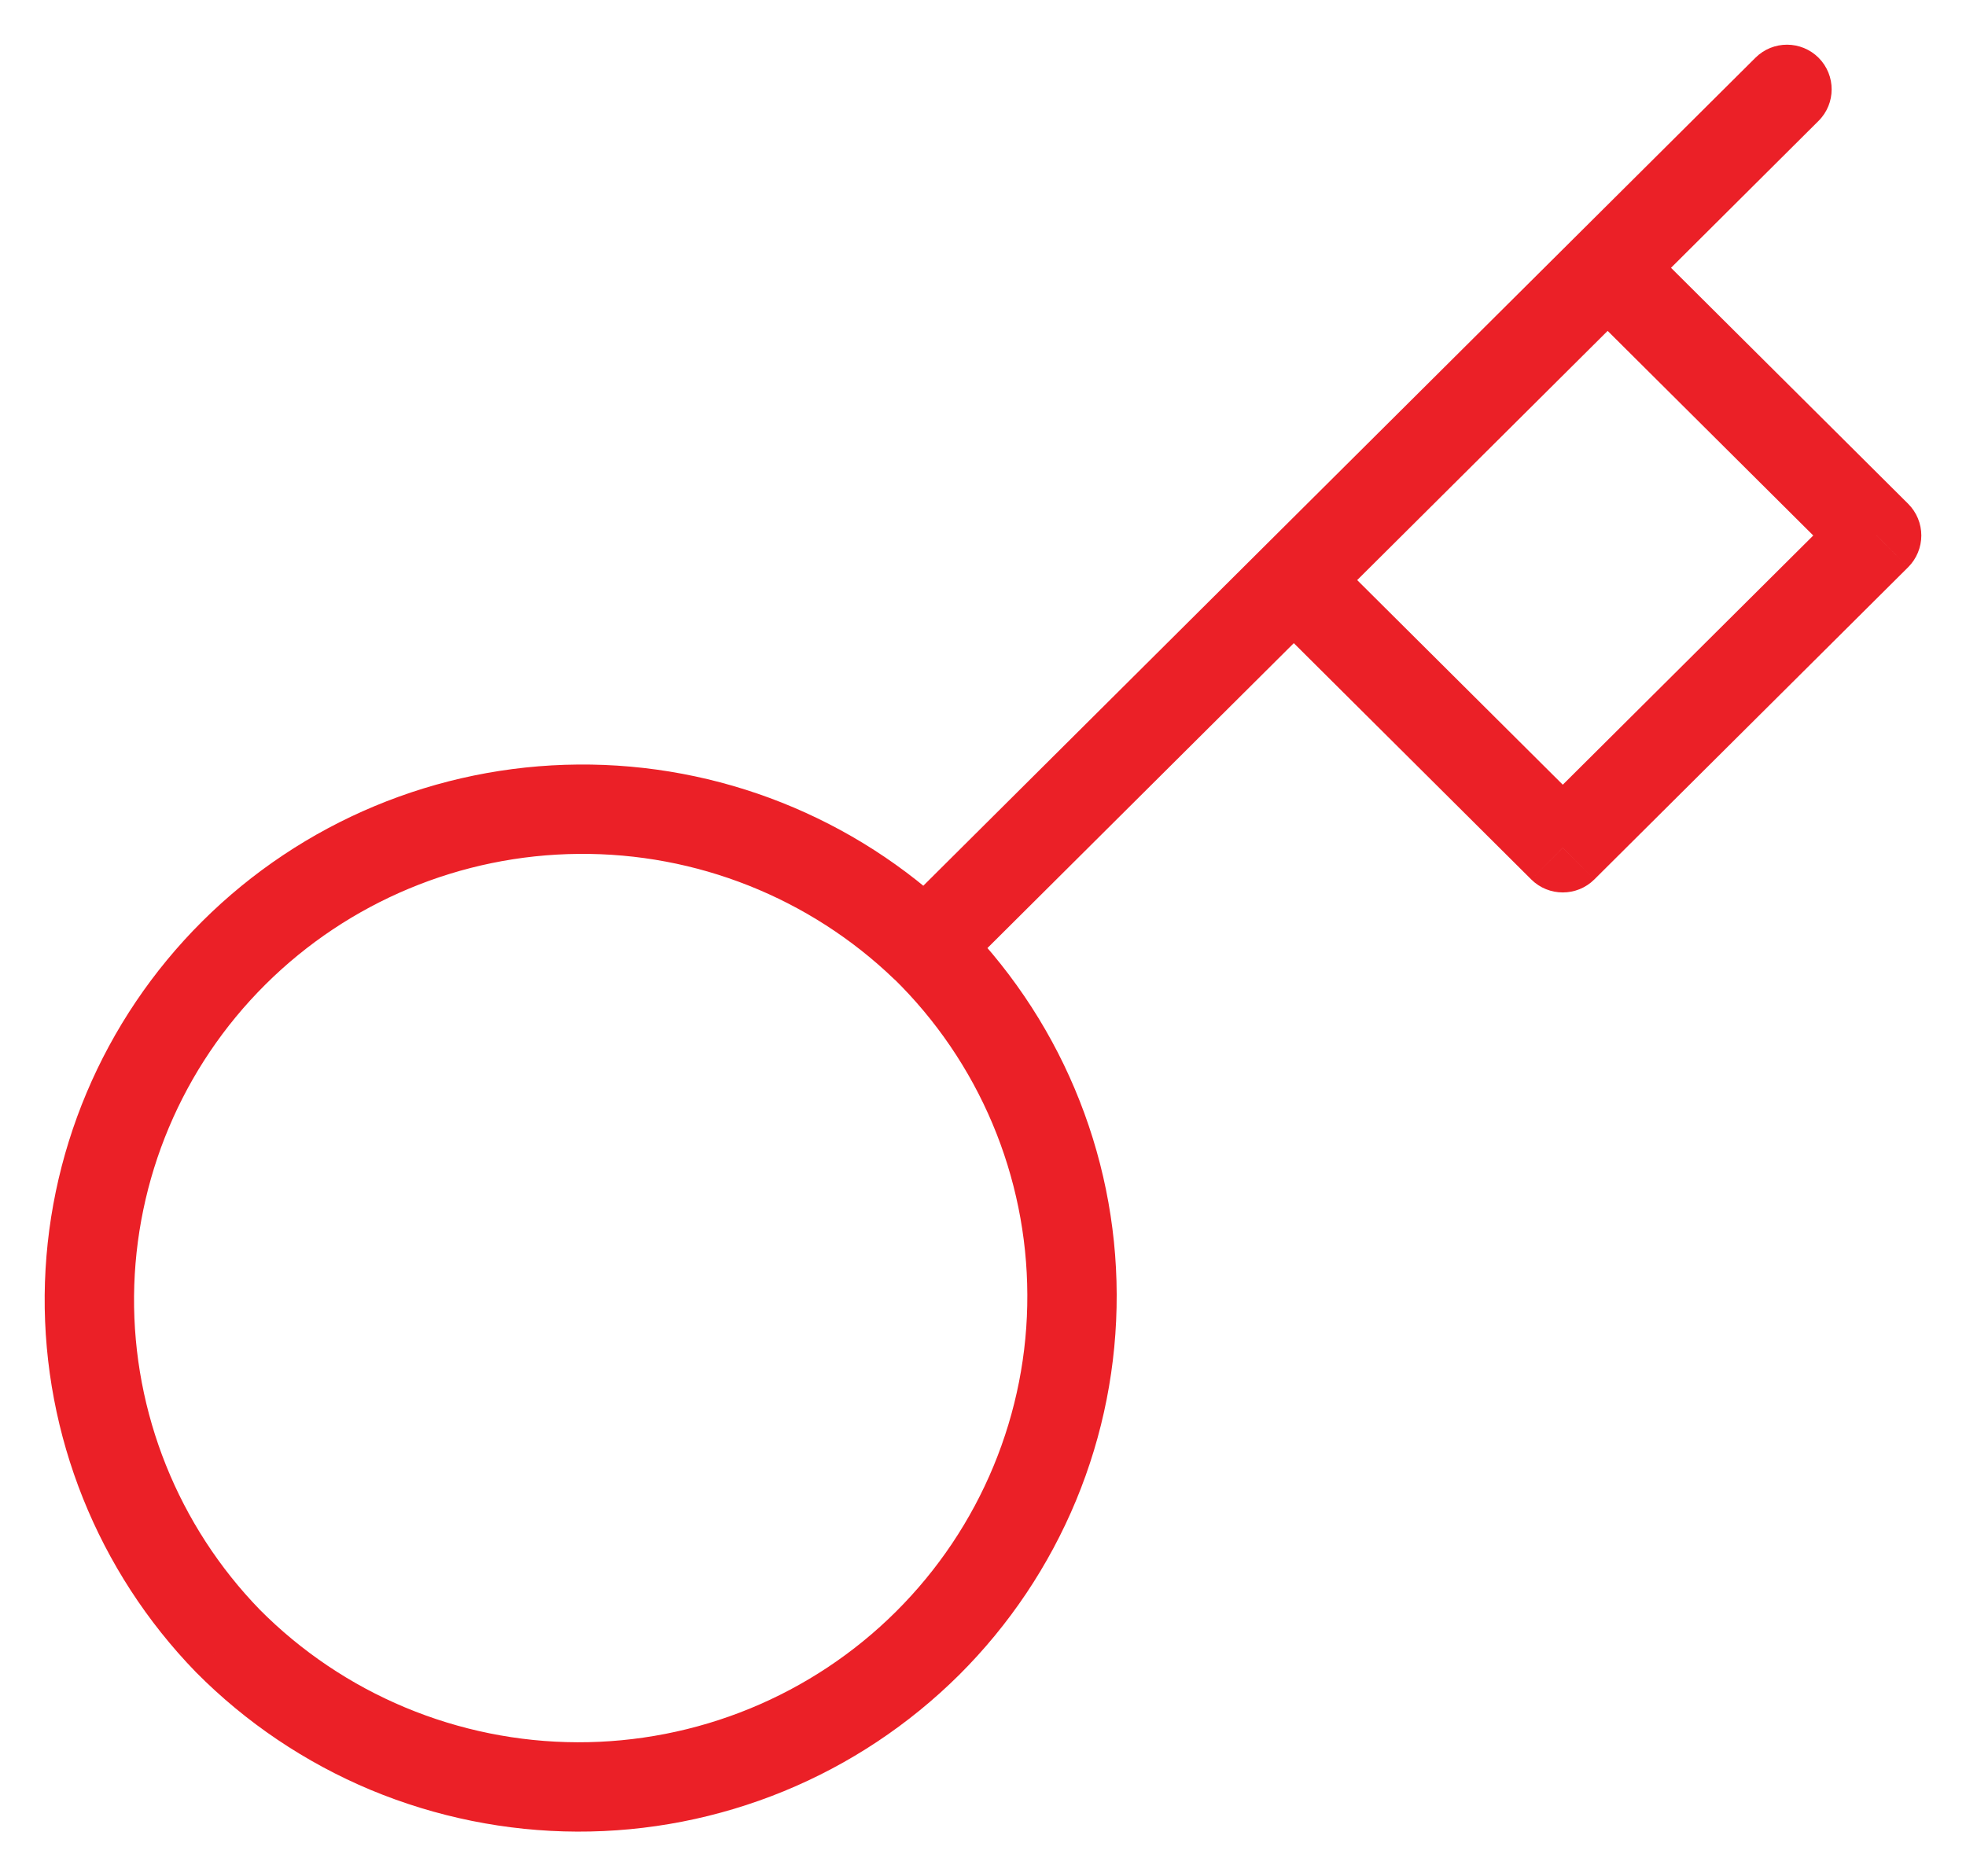 <svg width="22" height="21" viewBox="0 0 22 21" fill="none" xmlns="http://www.w3.org/2000/svg">
<path d="M20.349 1.354C20.545 1.16 20.546 0.843 20.351 0.647C20.156 0.452 19.84 0.451 19.644 0.646L20.349 1.354ZM2.549 18.365L2.19 18.713L2.194 18.717L2.549 18.365ZM10.353 10.598L10.006 10.959C10.202 11.147 10.513 11.145 10.706 10.953L10.353 10.598ZM17.488 9.489L17.135 9.843C17.33 10.037 17.646 10.037 17.841 9.843L17.488 9.489ZM21 5.993L21.353 6.348C21.447 6.254 21.5 6.126 21.5 5.993C21.5 5.86 21.447 5.733 21.353 5.639L21 5.993ZM19.644 0.646L17.637 2.643L18.343 3.352L20.349 1.354L19.644 0.646ZM10.003 10.954C10.475 11.417 10.849 11.967 11.105 12.574L12.026 12.185C11.719 11.457 11.269 10.796 10.704 10.241L10.003 10.954ZM11.105 12.574C11.361 13.181 11.494 13.832 11.496 14.491L12.496 14.487C12.494 13.697 12.334 12.914 12.026 12.185L11.105 12.574ZM11.496 14.491C11.499 15.149 11.37 15.801 11.118 16.409L12.042 16.792C12.345 16.061 12.499 15.278 12.496 14.487L11.496 14.491ZM11.118 16.409C10.866 17.018 10.495 17.571 10.027 18.037L10.733 18.746C11.294 18.187 11.739 17.523 12.042 16.792L11.118 16.409ZM10.027 18.037C9.559 18.503 9.003 18.872 8.391 19.123L8.771 20.048C9.505 19.747 10.171 19.304 10.733 18.746L10.027 18.037ZM8.391 19.123C7.779 19.374 7.123 19.502 6.461 19.5L6.457 20.5C7.251 20.503 8.037 20.349 8.771 20.048L8.391 19.123ZM6.461 19.5C5.799 19.498 5.143 19.365 4.533 19.11L4.147 20.033C4.879 20.338 5.664 20.497 6.457 20.5L6.461 19.5ZM4.533 19.11C3.923 18.855 3.369 18.482 2.904 18.013L2.194 18.717C2.752 19.28 3.416 19.727 4.147 20.033L4.533 19.11ZM2.908 18.017C1.994 17.075 1.489 15.814 1.5 14.506L0.5 14.497C0.487 16.069 1.094 17.583 2.19 18.713L2.908 18.017ZM1.5 14.506C1.512 13.197 2.039 11.945 2.969 11.02L2.264 10.311C1.148 11.422 0.514 12.925 0.5 14.497L1.5 14.506ZM2.969 11.02C3.899 10.094 5.159 9.568 6.475 9.557L6.467 8.557C4.889 8.57 3.38 9.2 2.264 10.311L2.969 11.02ZM6.475 9.557C7.792 9.545 9.06 10.049 10.006 10.959L10.699 10.238C9.564 9.147 8.044 8.543 6.467 8.557L6.475 9.557ZM10.706 10.953L10.707 10.952L10.001 10.243L10 10.244L10.706 10.953ZM10.707 10.952L14.831 6.847L14.125 6.138L10.001 10.243L10.707 10.952ZM14.125 6.847L17.135 9.843L17.841 9.134L14.831 6.138L14.125 6.847ZM17.841 9.843L21.353 6.348L20.647 5.639L17.135 9.134L17.841 9.843ZM21.353 5.639L18.343 2.643L17.637 3.352L20.647 6.348L21.353 5.639ZM17.637 2.643L14.125 6.138L14.831 6.847L18.343 3.352L17.637 2.643Z" fill="#EB2027"/>
</svg>
